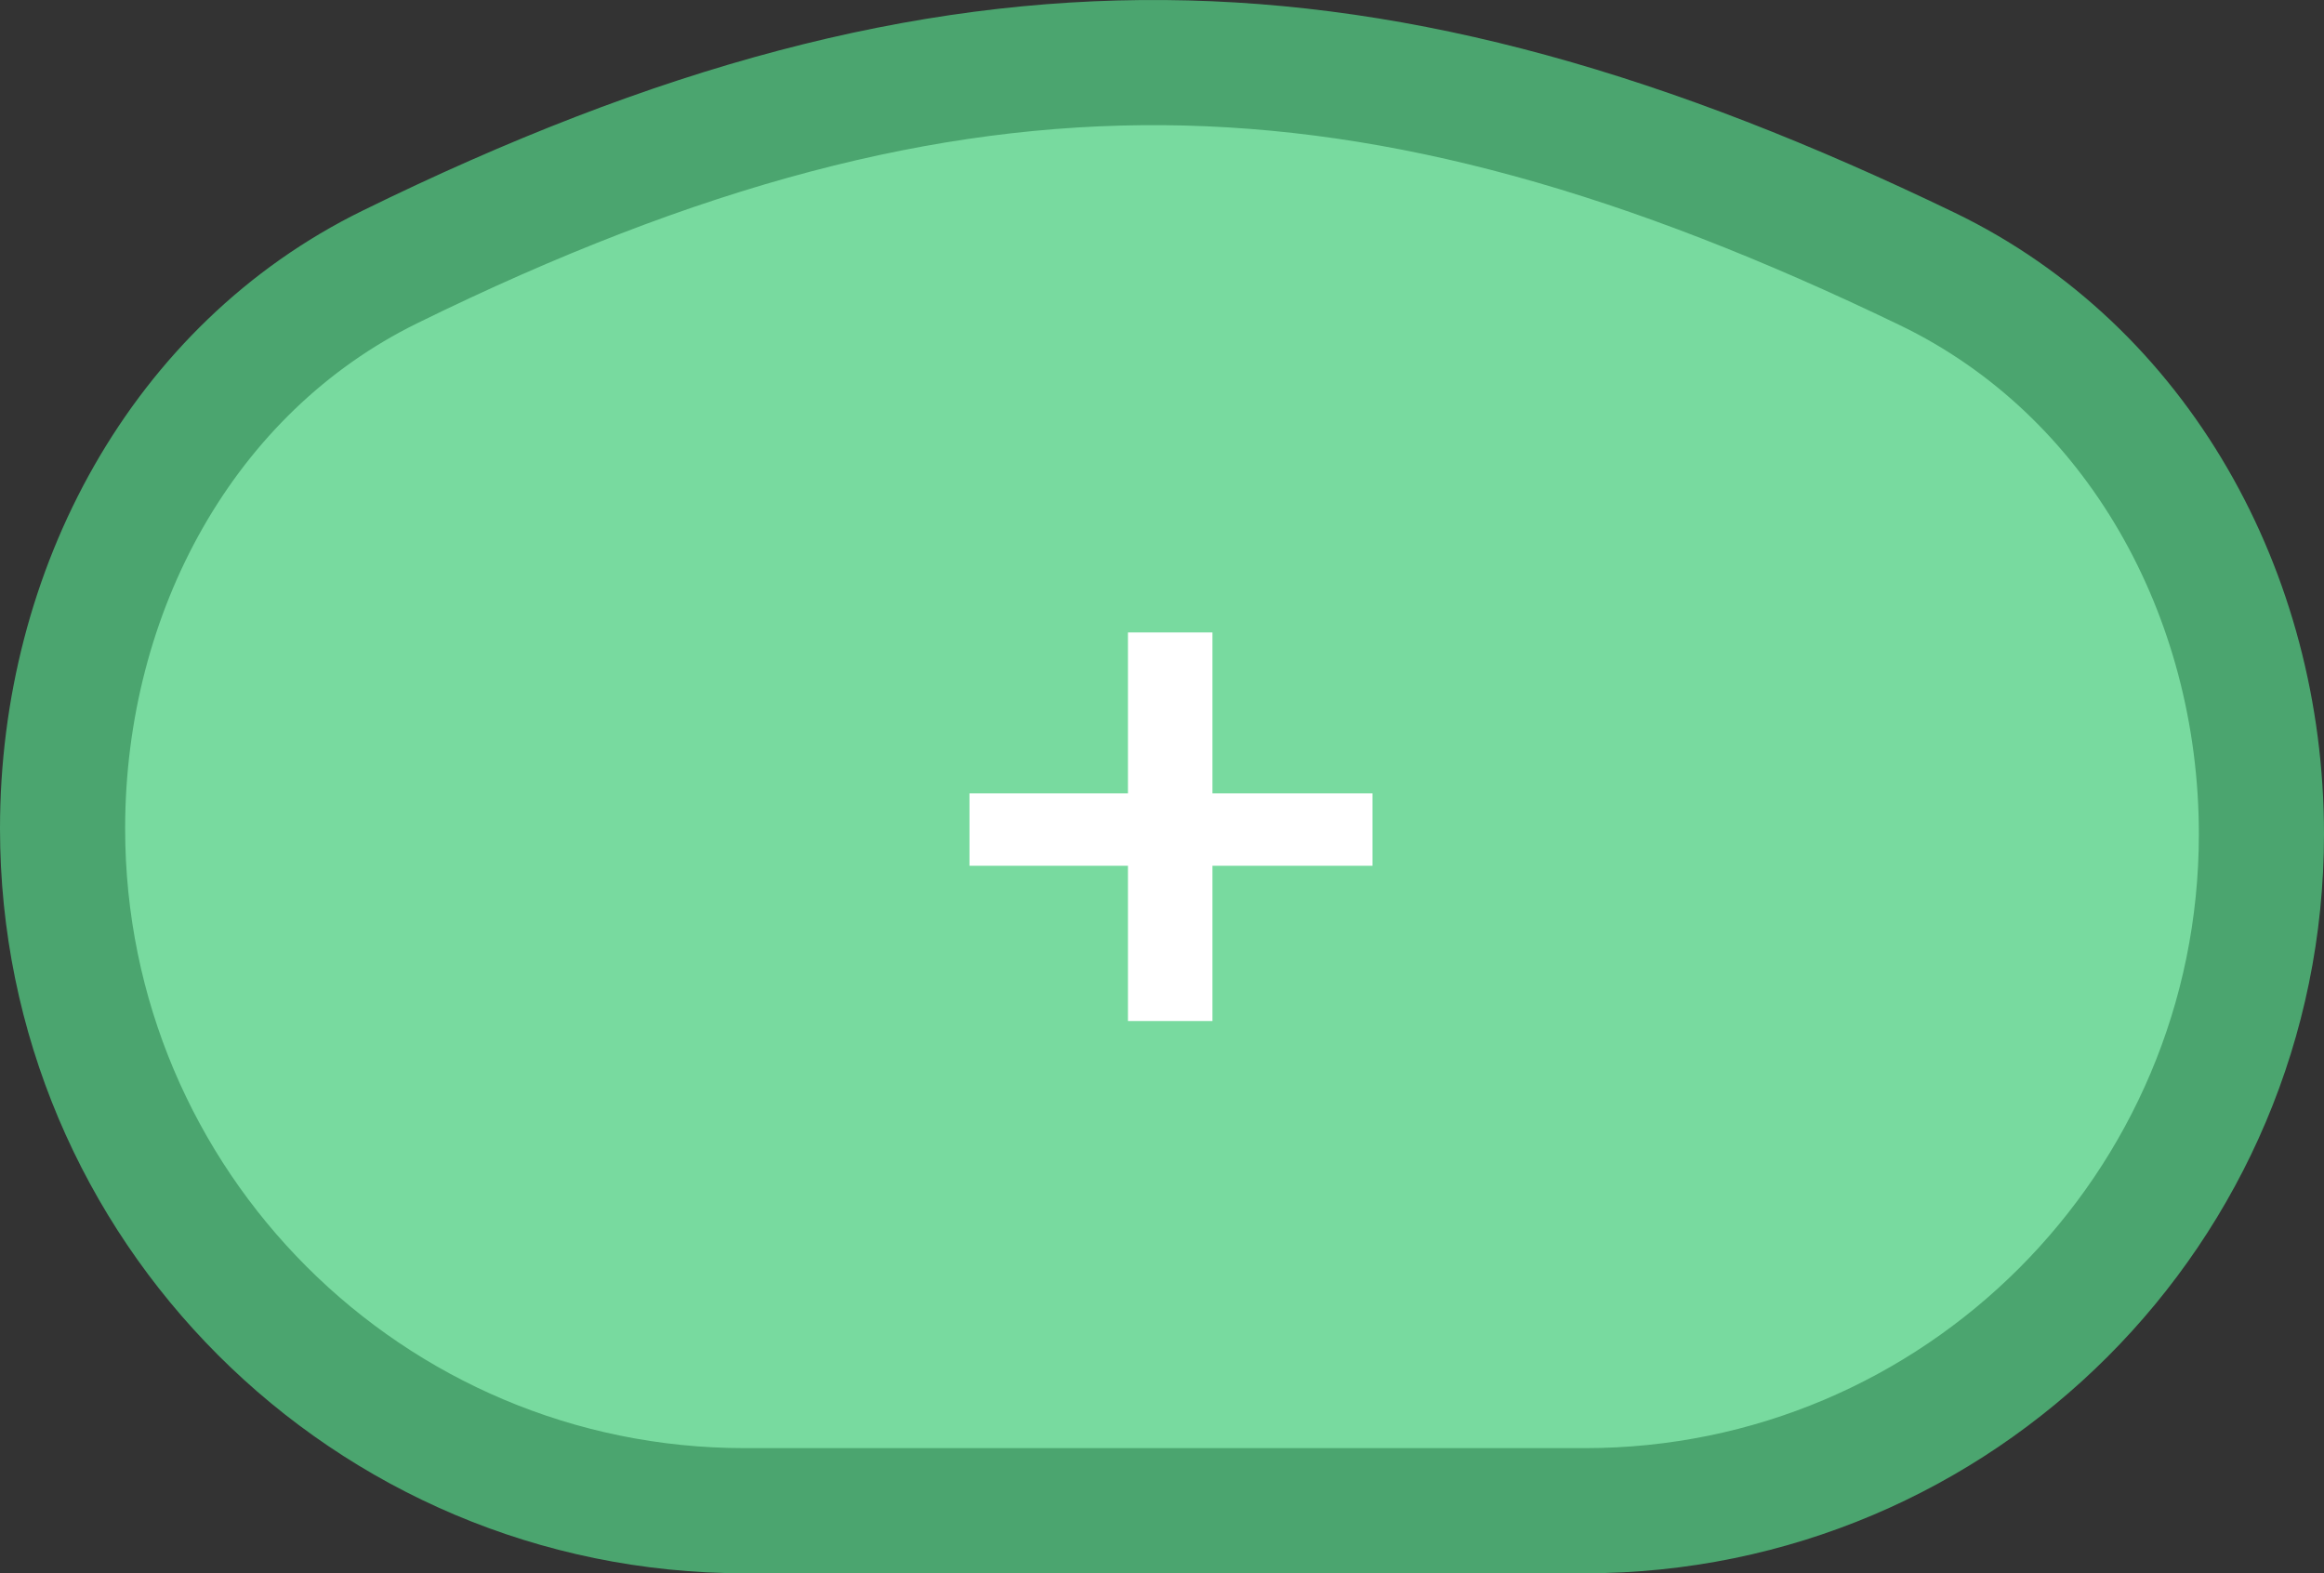 <svg width="130" height="88" viewBox="0 0 130 88" fill="none" xmlns="http://www.w3.org/2000/svg">
<rect x="0" y="0" width="130" height="88" fill="#333333" stroke="none"/>
<path d="M3.5 46.342C3.5 33.033 10.231 20.619 21.795 14.939C37.908 7.025 51.645 3.393 65.115 3.502C78.595 3.612 92.122 7.471 107.817 15.048C119.568 20.722 126.5 33.222 126.5 46.655C126.5 67.556 109.556 84.5 88.655 84.5H41.658C20.584 84.5 3.5 67.416 3.5 46.342Z" fill="#78DA9F" stroke="#4BA56F" stroke-width="7"/>
<path d="M54.231 48.425V44.375H76.776V48.425H54.231ZM63.096 57.11V35.375H67.822V57.11H63.096Z" fill="white"/>
</svg>
